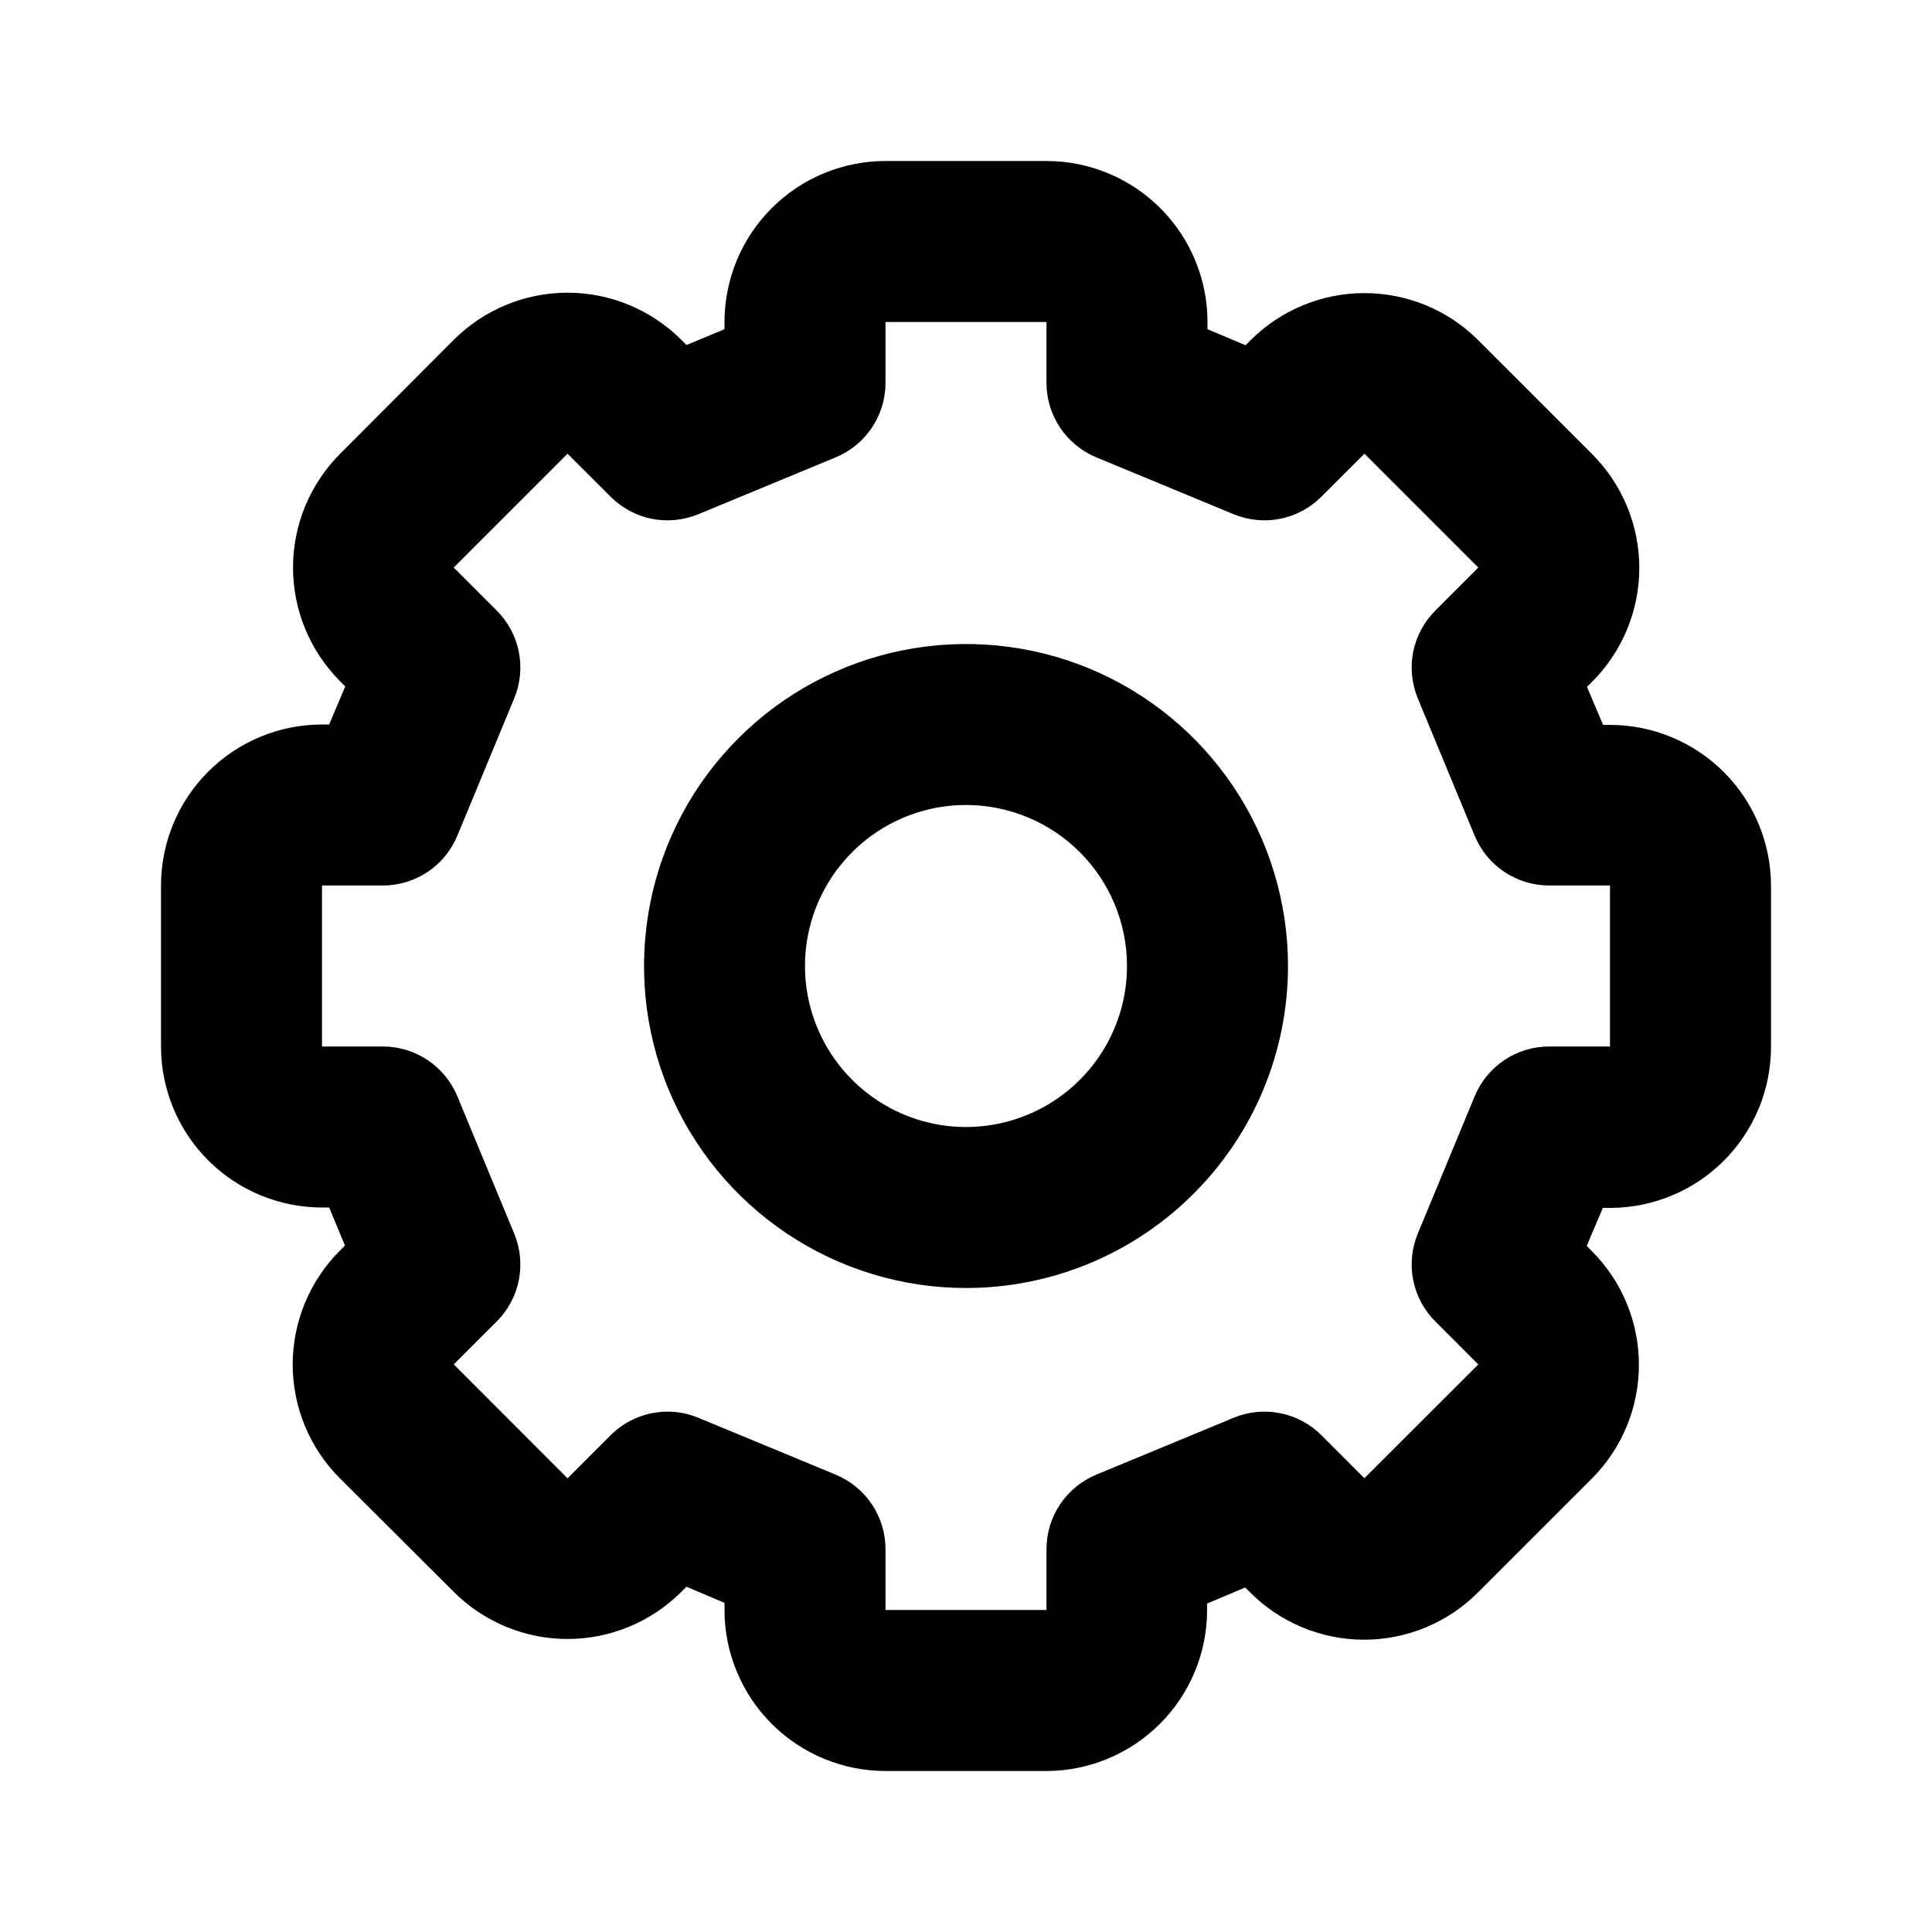 <svg viewBox="0 0 24 24" fill="currentColor" xmlns="http://www.w3.org/2000/svg">
<path d="M13 22H11C10.47 22 9.961 21.789 9.586 21.414C9.211 21.039 9 20.53 9 20V19.911L8.527 19.711L8.464 19.774C8.089 20.149 7.58 20.36 7.05 20.36C6.52 20.36 6.011 20.149 5.636 19.774L4.222 18.364C3.847 17.989 3.636 17.48 3.636 16.95C3.636 16.42 3.847 15.911 4.222 15.536L4.285 15.473L4.089 15H4C3.47 15 2.961 14.789 2.586 14.414C2.211 14.039 2 13.53 2 13V11C2 10.47 2.211 9.961 2.586 9.586C2.961 9.211 3.47 9 4 9H4.089L4.289 8.527L4.226 8.464C3.851 8.089 3.64 7.58 3.64 7.05C3.64 6.52 3.851 6.011 4.226 5.636L5.636 4.222C6.011 3.847 6.52 3.636 7.05 3.636C7.58 3.636 8.089 3.847 8.464 4.222L8.528 4.286L9 4.089V4C9 3.47 9.211 2.961 9.586 2.586C9.961 2.211 10.47 2 11 2H13C13.53 2 14.039 2.211 14.414 2.586C14.789 2.961 15 3.47 15 4V4.089L15.472 4.289L15.536 4.226C15.911 3.851 16.419 3.641 16.95 3.641C17.48 3.641 17.988 3.851 18.363 4.226L19.778 5.641C20.153 6.016 20.364 6.525 20.364 7.055C20.364 7.585 20.153 8.094 19.778 8.469L19.714 8.533L19.914 9.005H20C20.53 9.005 21.039 9.216 21.414 9.591C21.789 9.966 22 10.475 22 11.005V13.005C22 13.535 21.789 14.044 21.414 14.419C21.039 14.794 20.53 15.005 20 15.005H19.911L19.711 15.477L19.774 15.541C20.149 15.916 20.359 16.424 20.359 16.954C20.359 17.485 20.149 17.993 19.774 18.368L18.359 19.783C17.984 20.158 17.475 20.369 16.945 20.369C16.415 20.369 15.906 20.158 15.531 19.783L15.468 19.72L14.995 19.92V20C14.995 20.53 14.785 21.038 14.411 21.412C14.037 21.787 13.53 21.999 13 22ZM8.293 17.536C8.424 17.536 8.554 17.562 8.675 17.612L10.382 18.319C10.565 18.395 10.721 18.523 10.831 18.687C10.941 18.852 11 19.045 11 19.243V20H13V19.243C13 19.045 13.059 18.852 13.169 18.687C13.279 18.523 13.435 18.395 13.618 18.319L15.325 17.612C15.508 17.536 15.708 17.517 15.902 17.555C16.096 17.593 16.274 17.688 16.414 17.828L16.949 18.363L18.364 16.95L17.829 16.414C17.689 16.274 17.594 16.096 17.555 15.902C17.517 15.709 17.537 15.508 17.612 15.325L18.319 13.618C18.395 13.435 18.523 13.279 18.687 13.169C18.852 13.059 19.045 13 19.243 13H20V11H19.243C19.045 11 18.852 10.941 18.687 10.831C18.523 10.721 18.395 10.565 18.319 10.382L17.612 8.675C17.537 8.492 17.517 8.291 17.555 8.098C17.594 7.904 17.689 7.726 17.829 7.586L18.364 7.05L16.95 5.636L16.414 6.171C16.274 6.311 16.096 6.406 15.902 6.445C15.709 6.483 15.508 6.463 15.325 6.388L13.618 5.681C13.435 5.605 13.279 5.477 13.169 5.313C13.059 5.148 13 4.955 13 4.757V4H11V4.757C11 4.955 10.941 5.148 10.831 5.313C10.721 5.477 10.565 5.605 10.382 5.681L8.675 6.388C8.492 6.463 8.291 6.483 8.098 6.445C7.904 6.406 7.726 6.311 7.586 6.171L7.05 5.636L5.636 7.05L6.172 7.586C6.312 7.726 6.407 7.904 6.445 8.098C6.483 8.292 6.464 8.492 6.388 8.675L5.681 10.382C5.605 10.565 5.477 10.721 5.313 10.831C5.148 10.941 4.955 11 4.757 11H4V13H4.757C4.955 13 5.148 13.059 5.313 13.169C5.477 13.279 5.605 13.435 5.681 13.618L6.388 15.325C6.464 15.508 6.483 15.708 6.445 15.902C6.407 16.096 6.312 16.274 6.172 16.414L5.637 16.949L7.05 18.364L7.586 17.828C7.774 17.641 8.028 17.536 8.293 17.536Z"/>
<path d="M12 16C11.209 16 10.435 15.765 9.778 15.326C9.12 14.886 8.607 14.262 8.304 13.531C8.002 12.8 7.923 11.996 8.077 11.22C8.231 10.444 8.612 9.731 9.172 9.172C9.731 8.612 10.444 8.231 11.22 8.077C11.996 7.923 12.8 8.002 13.531 8.304C14.262 8.607 14.886 9.12 15.326 9.778C15.765 10.435 16 11.209 16 12C16 13.061 15.579 14.078 14.828 14.828C14.078 15.579 13.061 16 12 16ZM12 10C11.604 10 11.218 10.117 10.889 10.337C10.56 10.557 10.304 10.869 10.152 11.235C10.001 11.6 9.961 12.002 10.038 12.39C10.116 12.778 10.306 13.134 10.586 13.414C10.866 13.694 11.222 13.884 11.61 13.962C11.998 14.039 12.4 13.999 12.765 13.848C13.131 13.696 13.443 13.44 13.663 13.111C13.883 12.782 14 12.396 14 12C14 11.47 13.789 10.961 13.414 10.586C13.039 10.211 12.53 10 12 10Z"/>
</svg>
